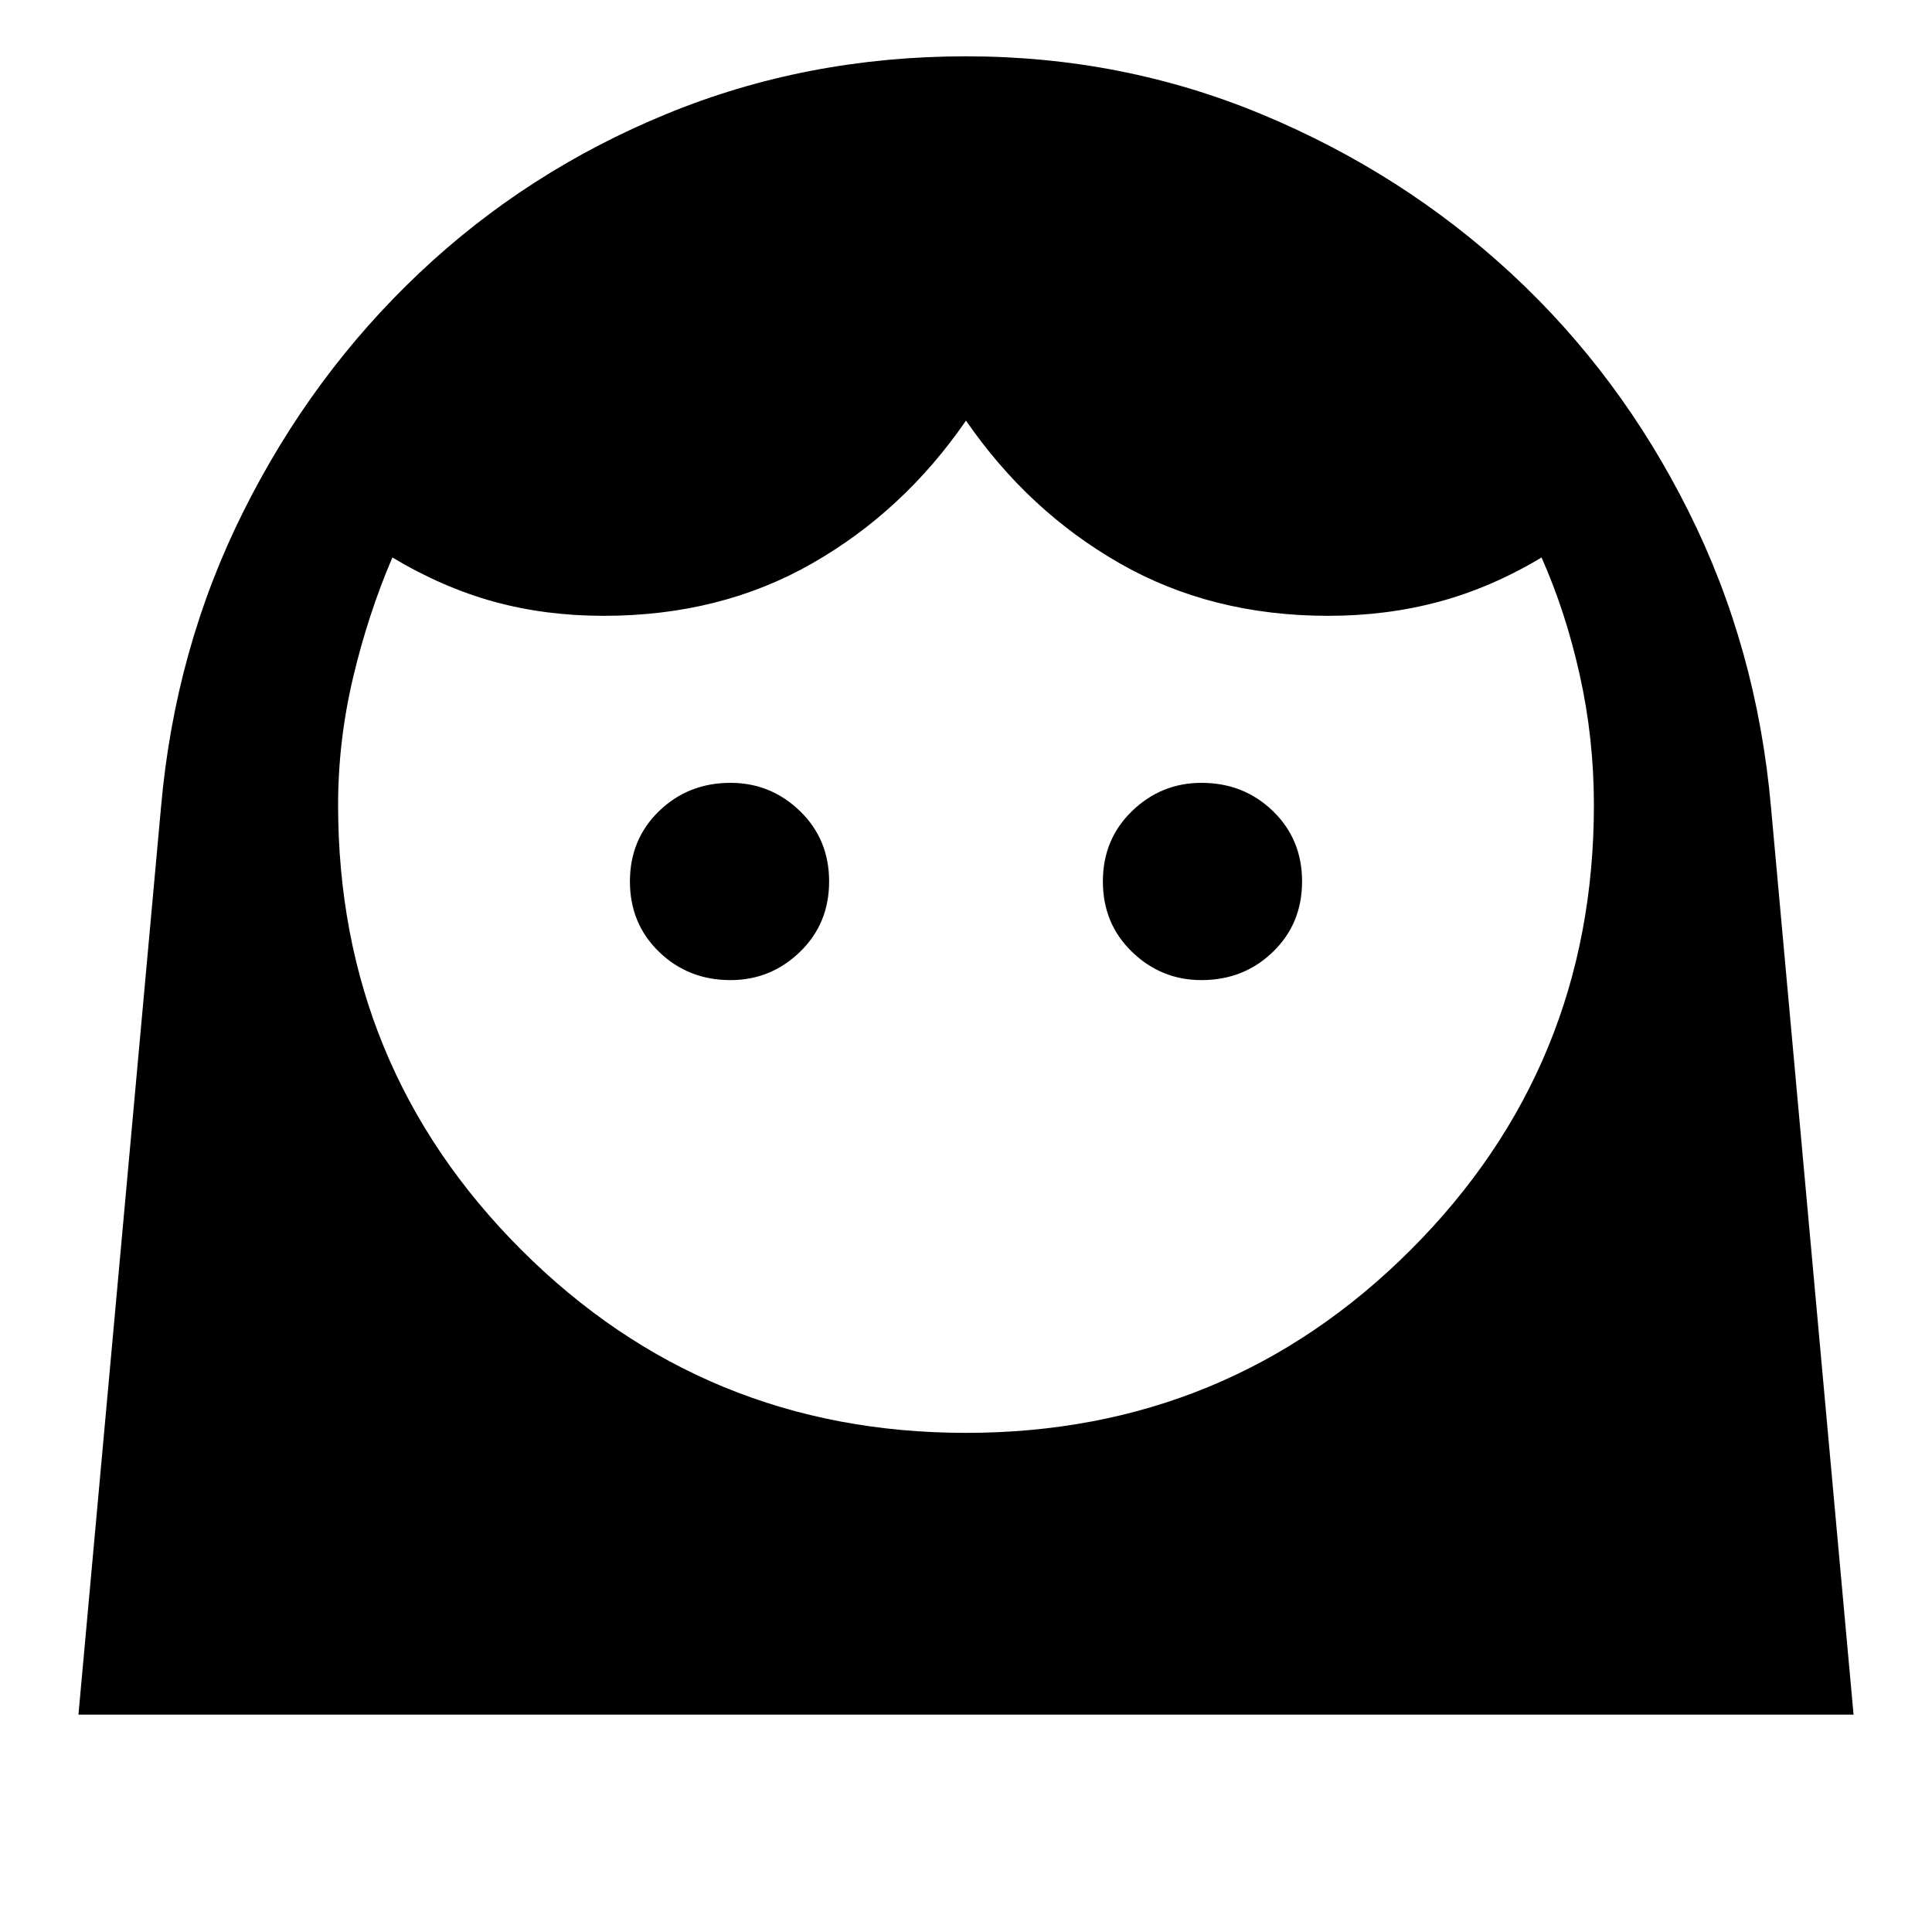 <svg xmlns="http://www.w3.org/2000/svg" height="20" width="20"><path d="M10 14.833q2.708 0 4.604-1.895Q16.5 11.042 16.5 8.333q0-.687-.146-1.343-.146-.657-.396-1.219-.52.312-1.062.458-.542.146-1.146.146-1.208 0-2.156-.542-.948-.541-1.594-1.479-.646.938-1.594 1.479-.948.542-2.156.542-.604 0-1.135-.146-.532-.146-1.053-.458-.25.583-.406 1.239-.156.657-.156 1.323 0 2.709 1.896 4.605Q7.292 14.833 10 14.833Zm-2.438-4.687q.417 0 .719-.292t.302-.729q0-.437-.302-.729t-.719-.292q-.437 0-.739.292t-.302.729q0 .437.302.729t.739.292Zm4.876 0q.437 0 .739-.292t.302-.729q0-.437-.302-.729t-.739-.292q-.417 0-.719.292t-.302.729q0 .437.302.729t.719.292ZM10 .583q1.625 0 3.073.605 1.448.604 2.573 1.645 1.125 1.042 1.833 2.459.709 1.416.854 3.062l.855 9.396H.812l.855-9.396q.145-1.646.854-3.062.708-1.417 1.823-2.469 1.114-1.052 2.562-1.646Q8.354.583 10 .583Z"/></svg>